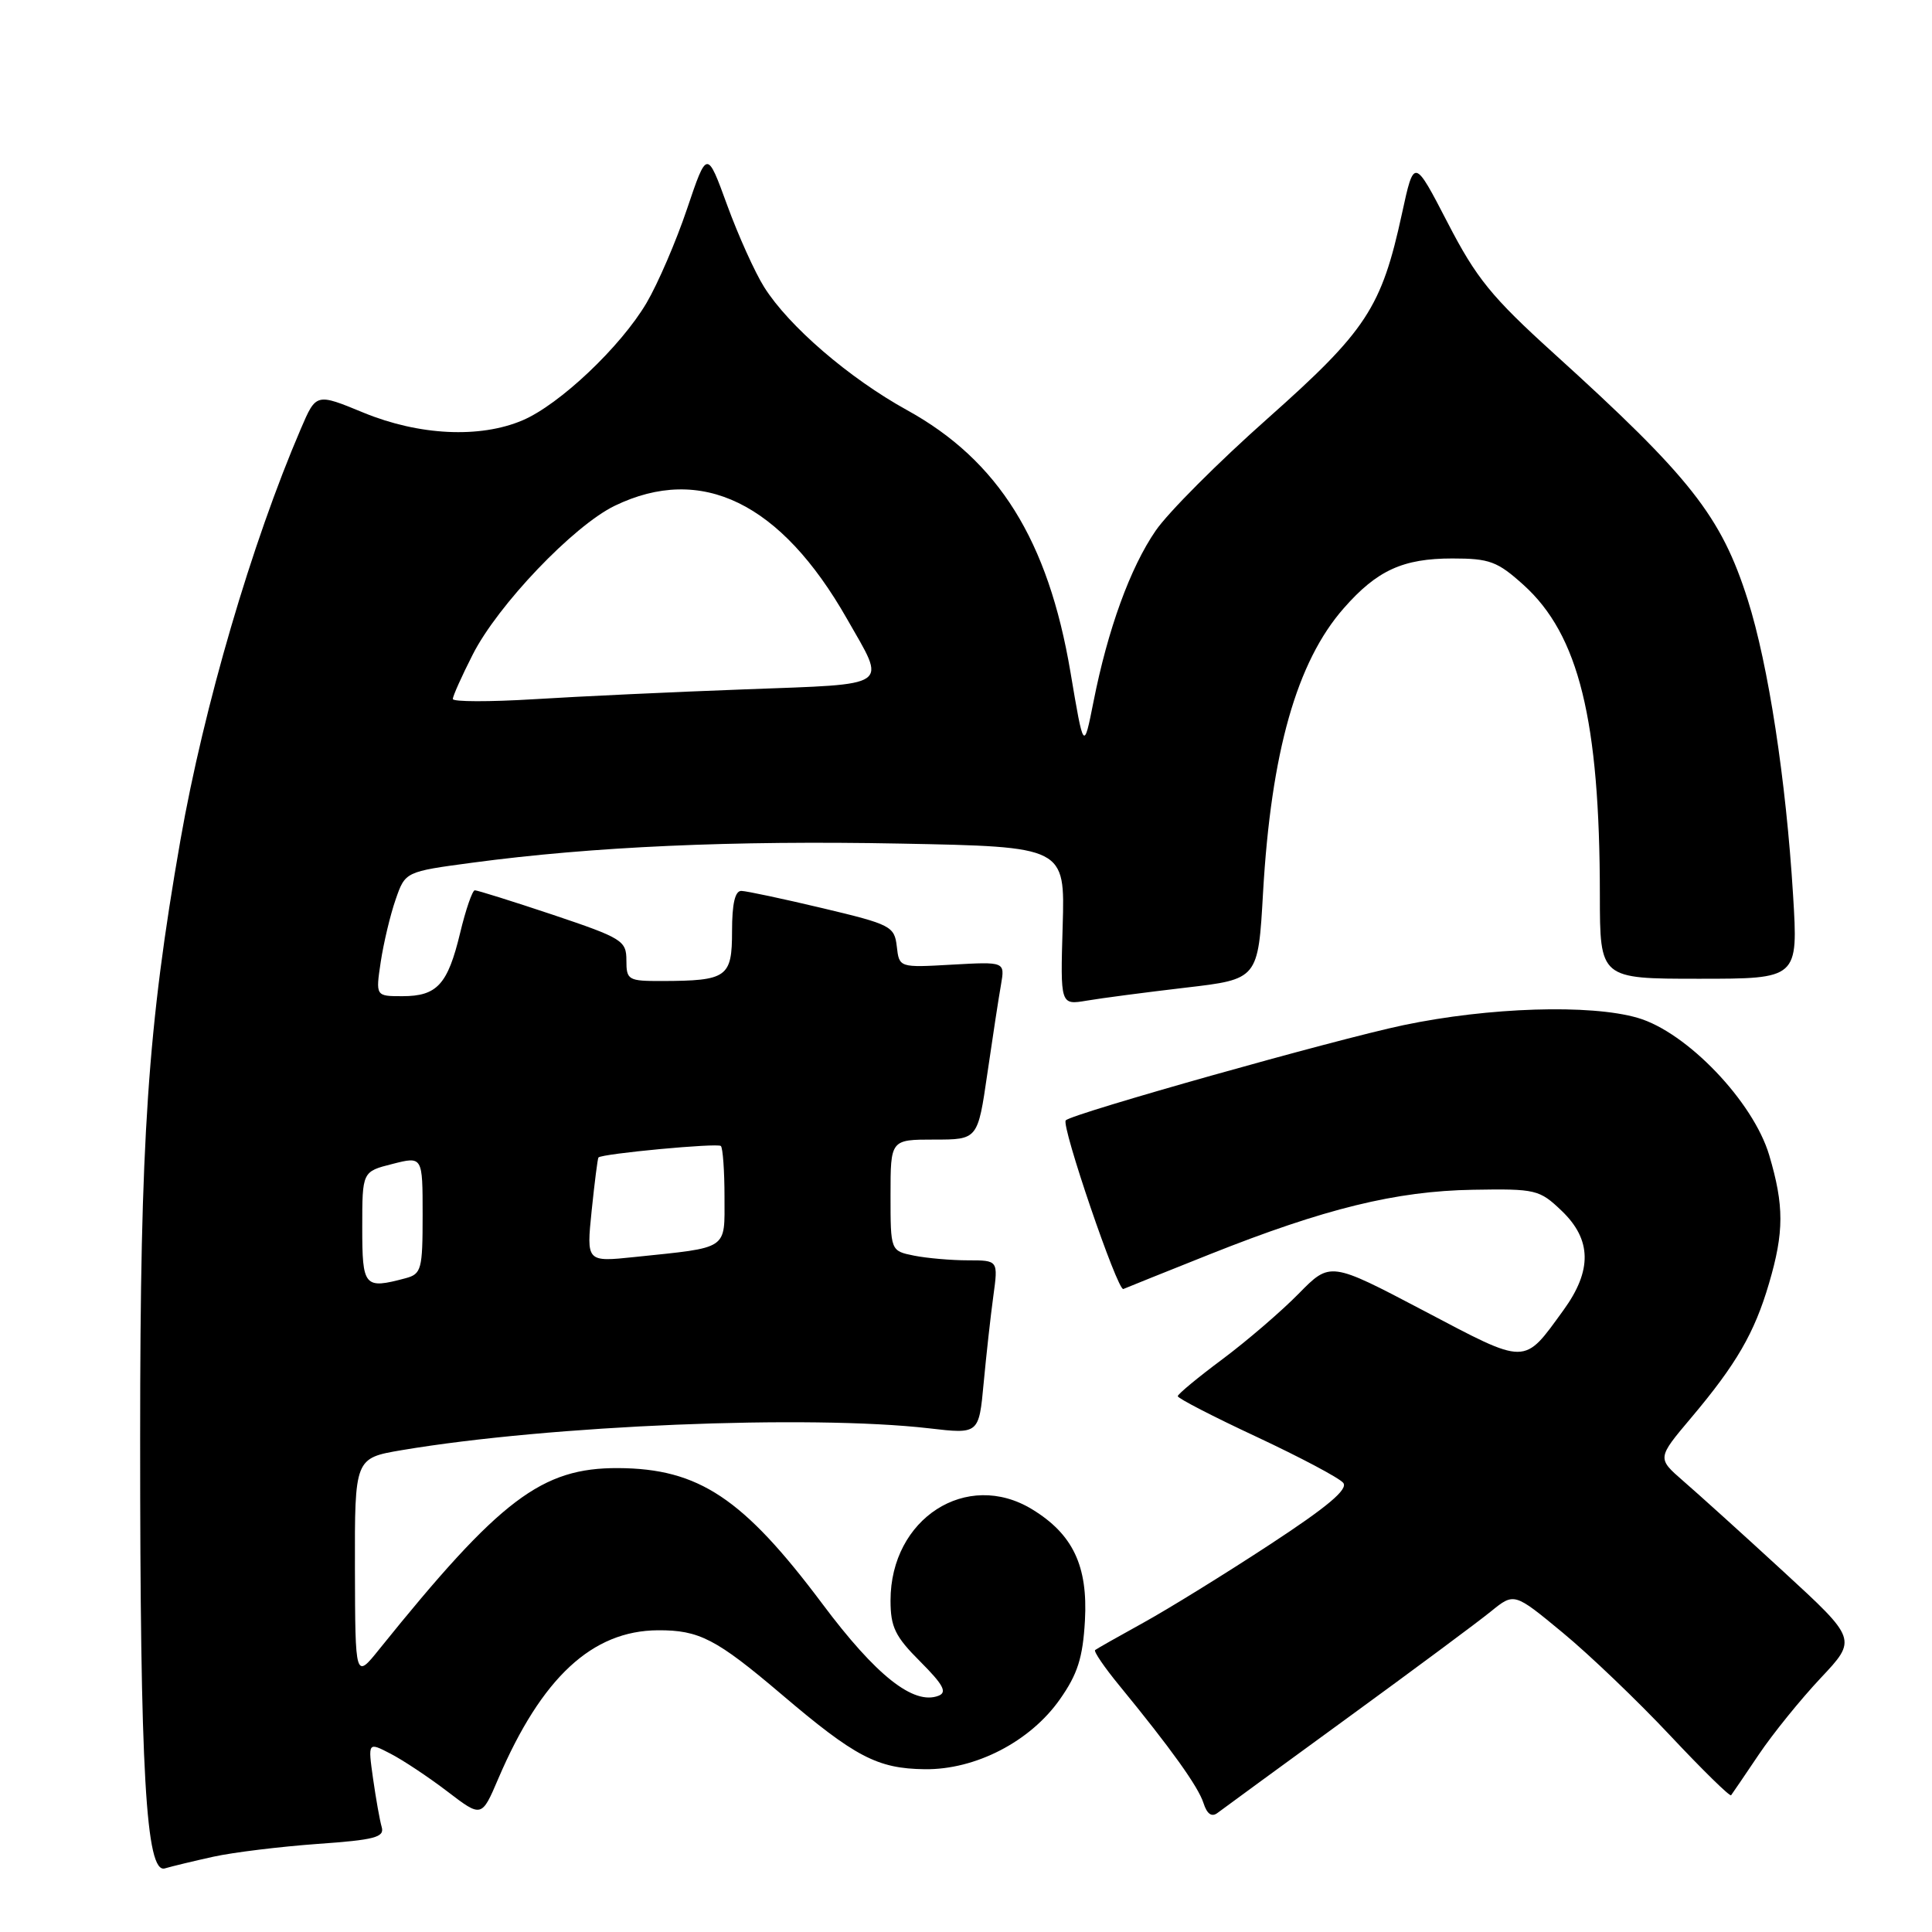 <?xml version="1.0" encoding="UTF-8" standalone="no"?>
<!DOCTYPE svg PUBLIC "-//W3C//DTD SVG 1.1//EN" "http://www.w3.org/Graphics/SVG/1.1/DTD/svg11.dtd" >
<svg xmlns="http://www.w3.org/2000/svg" xmlns:xlink="http://www.w3.org/1999/xlink" version="1.1" viewBox="0 0 256 256">
 <g >
 <path fill="currentColor"
d=" M 28.29 246.02 C 30.93 245.44 37.13 244.69 42.06 244.33 C 49.64 243.80 50.97 243.45 50.58 242.10 C 50.32 241.22 49.81 238.32 49.43 235.66 C 48.75 230.82 48.75 230.82 51.74 232.37 C 53.39 233.22 56.78 235.47 59.28 237.38 C 63.82 240.85 63.82 240.85 66.03 235.67 C 71.76 222.30 78.46 216.07 87.18 216.02 C 92.64 215.99 94.90 217.16 103.51 224.47 C 113.31 232.81 116.25 234.35 122.52 234.43 C 129.25 234.52 136.51 230.77 140.44 225.17 C 142.79 221.83 143.48 219.67 143.76 214.73 C 144.16 207.50 142.17 203.29 136.76 199.99 C 128.10 194.71 118.00 201.21 118.00 212.07 C 118.00 215.59 118.61 216.85 121.94 220.17 C 125.00 223.24 125.54 224.24 124.35 224.70 C 121.05 225.96 116.09 222.04 108.97 212.52 C 98.47 198.50 92.59 194.59 81.92 194.53 C 71.77 194.48 66.27 198.65 50.28 218.50 C 47.07 222.50 47.07 222.50 47.03 207.85 C 47.00 193.21 47.00 193.21 53.25 192.15 C 72.85 188.85 107.25 187.43 123.11 189.26 C 129.71 190.03 129.71 190.03 130.34 183.26 C 130.69 179.54 131.26 174.36 131.62 171.75 C 132.27 167.00 132.27 167.00 128.26 167.00 C 126.05 167.00 122.84 166.72 121.12 166.38 C 118.00 165.75 118.00 165.75 118.00 158.38 C 118.00 151.00 118.00 151.00 123.78 151.00 C 129.56 151.00 129.56 151.00 130.83 142.25 C 131.53 137.44 132.34 132.13 132.64 130.46 C 133.16 127.43 133.16 127.43 126.16 127.82 C 119.15 128.22 119.15 128.22 118.83 125.41 C 118.52 122.73 118.03 122.49 109.00 120.34 C 103.78 119.10 98.94 118.07 98.25 118.05 C 97.40 118.01 97.00 119.72 97.00 123.38 C 97.00 129.50 96.35 129.96 87.75 129.99 C 83.23 130.00 83.00 129.87 83.00 127.24 C 83.00 124.64 82.44 124.30 73.25 121.21 C 67.89 119.42 63.23 117.96 62.91 117.97 C 62.59 117.99 61.71 120.53 60.97 123.62 C 59.33 130.45 57.92 132.00 53.32 132.00 C 49.77 132.00 49.77 132.00 50.45 127.45 C 50.83 124.95 51.71 121.24 52.42 119.20 C 53.70 115.50 53.70 115.50 62.60 114.31 C 78.51 112.18 97.07 111.35 119.31 111.78 C 141.12 112.20 141.12 112.20 140.81 122.69 C 140.50 133.18 140.50 133.18 144.00 132.59 C 145.93 132.26 151.82 131.49 157.10 130.87 C 166.71 129.75 166.71 129.75 167.36 118.28 C 168.43 99.67 171.82 87.69 178.05 80.60 C 182.46 75.57 185.89 74.00 192.45 74.00 C 197.38 74.00 198.42 74.39 201.88 77.51 C 209.20 84.12 211.98 95.40 211.99 118.59 C 212.00 129.69 212.00 129.69 225.13 129.69 C 238.27 129.69 238.27 129.69 237.59 118.59 C 236.66 103.37 234.31 88.05 231.59 79.49 C 228.07 68.40 224.01 63.24 205.86 46.80 C 197.64 39.35 195.62 36.87 191.82 29.51 C 187.37 20.92 187.37 20.92 185.77 28.29 C 183.06 40.78 181.07 43.81 167.97 55.45 C 161.45 61.23 154.77 67.92 153.13 70.32 C 149.76 75.22 146.79 83.38 144.89 93.00 C 143.60 99.50 143.60 99.50 141.84 89.05 C 138.89 71.59 132.30 61.02 120.18 54.34 C 112.53 50.12 104.52 43.23 101.26 38.05 C 100.03 36.10 97.82 31.20 96.35 27.17 C 93.68 19.85 93.68 19.85 91.04 27.67 C 89.59 31.98 87.17 37.59 85.67 40.14 C 82.25 45.94 74.15 53.61 69.23 55.70 C 63.58 58.10 55.55 57.71 48.19 54.69 C 41.89 52.09 41.89 52.09 39.87 56.80 C 33.35 71.97 27.01 93.61 23.91 111.31 C 19.57 136.13 18.57 150.85 18.57 190.50 C 18.56 234.86 19.33 248.33 21.85 247.57 C 22.76 247.30 25.66 246.60 28.29 246.02 Z  M 178.50 227.67 C 187.30 221.26 195.88 214.89 197.57 213.51 C 200.64 211.02 200.64 211.02 207.07 216.34 C 210.61 219.26 217.01 225.39 221.29 229.95 C 225.58 234.52 229.21 238.08 229.38 237.88 C 229.54 237.67 231.19 235.25 233.04 232.50 C 234.89 229.75 238.58 225.19 241.24 222.36 C 246.08 217.22 246.08 217.22 236.29 208.22 C 230.91 203.27 224.94 197.88 223.03 196.23 C 219.57 193.22 219.57 193.22 224.09 187.86 C 230.07 180.77 232.48 176.62 234.40 170.07 C 236.41 163.25 236.41 159.75 234.43 153.07 C 232.32 145.96 223.50 136.75 217.00 134.87 C 210.72 133.04 197.25 133.47 185.96 135.84 C 176.89 137.75 142.12 147.54 141.22 148.45 C 140.57 149.09 148.10 171.15 148.85 170.80 C 149.21 170.64 154.38 168.56 160.33 166.19 C 175.54 160.14 184.97 157.82 195.18 157.65 C 203.50 157.51 203.98 157.62 206.93 160.44 C 210.91 164.25 210.99 168.34 207.17 173.60 C 201.83 180.95 202.47 180.95 188.66 173.68 C 176.26 167.16 176.26 167.16 172.07 171.43 C 169.76 173.78 165.22 177.68 161.98 180.10 C 158.73 182.52 156.07 184.72 156.06 185.00 C 156.05 185.28 160.76 187.71 166.53 190.40 C 172.29 193.10 177.45 195.83 177.98 196.48 C 178.68 197.32 175.93 199.64 168.23 204.68 C 162.33 208.55 154.80 213.20 151.50 215.02 C 148.20 216.84 145.32 218.47 145.11 218.64 C 144.89 218.81 146.33 220.92 148.30 223.32 C 155.20 231.74 158.78 236.75 159.47 238.92 C 159.94 240.38 160.56 240.81 161.33 240.22 C 161.98 239.73 169.70 234.08 178.50 227.67 Z  M 48.00 162.62 C 48.00 155.24 48.00 155.24 52.00 154.23 C 56.00 153.21 56.00 153.21 56.00 160.99 C 56.00 168.21 55.84 168.81 53.75 169.37 C 48.25 170.84 48.00 170.54 48.00 162.62 Z  M 78.40 160.40 C 78.79 156.64 79.19 153.48 79.30 153.37 C 79.82 152.86 95.10 151.43 95.52 151.85 C 95.78 152.12 96.00 155.15 96.00 158.59 C 96.00 165.70 96.67 165.25 84.10 166.56 C 77.70 167.23 77.70 167.23 78.40 160.40 Z  M 60.00 92.62 C 60.00 92.24 61.18 89.60 62.63 86.75 C 65.95 80.18 75.99 69.67 81.45 67.02 C 92.93 61.47 103.46 66.59 112.23 82.00 C 117.48 91.22 118.38 90.60 98.77 91.34 C 89.27 91.69 76.66 92.28 70.75 92.65 C 64.84 93.01 60.00 93.00 60.00 92.62 Z "/>
</g>
</svg>